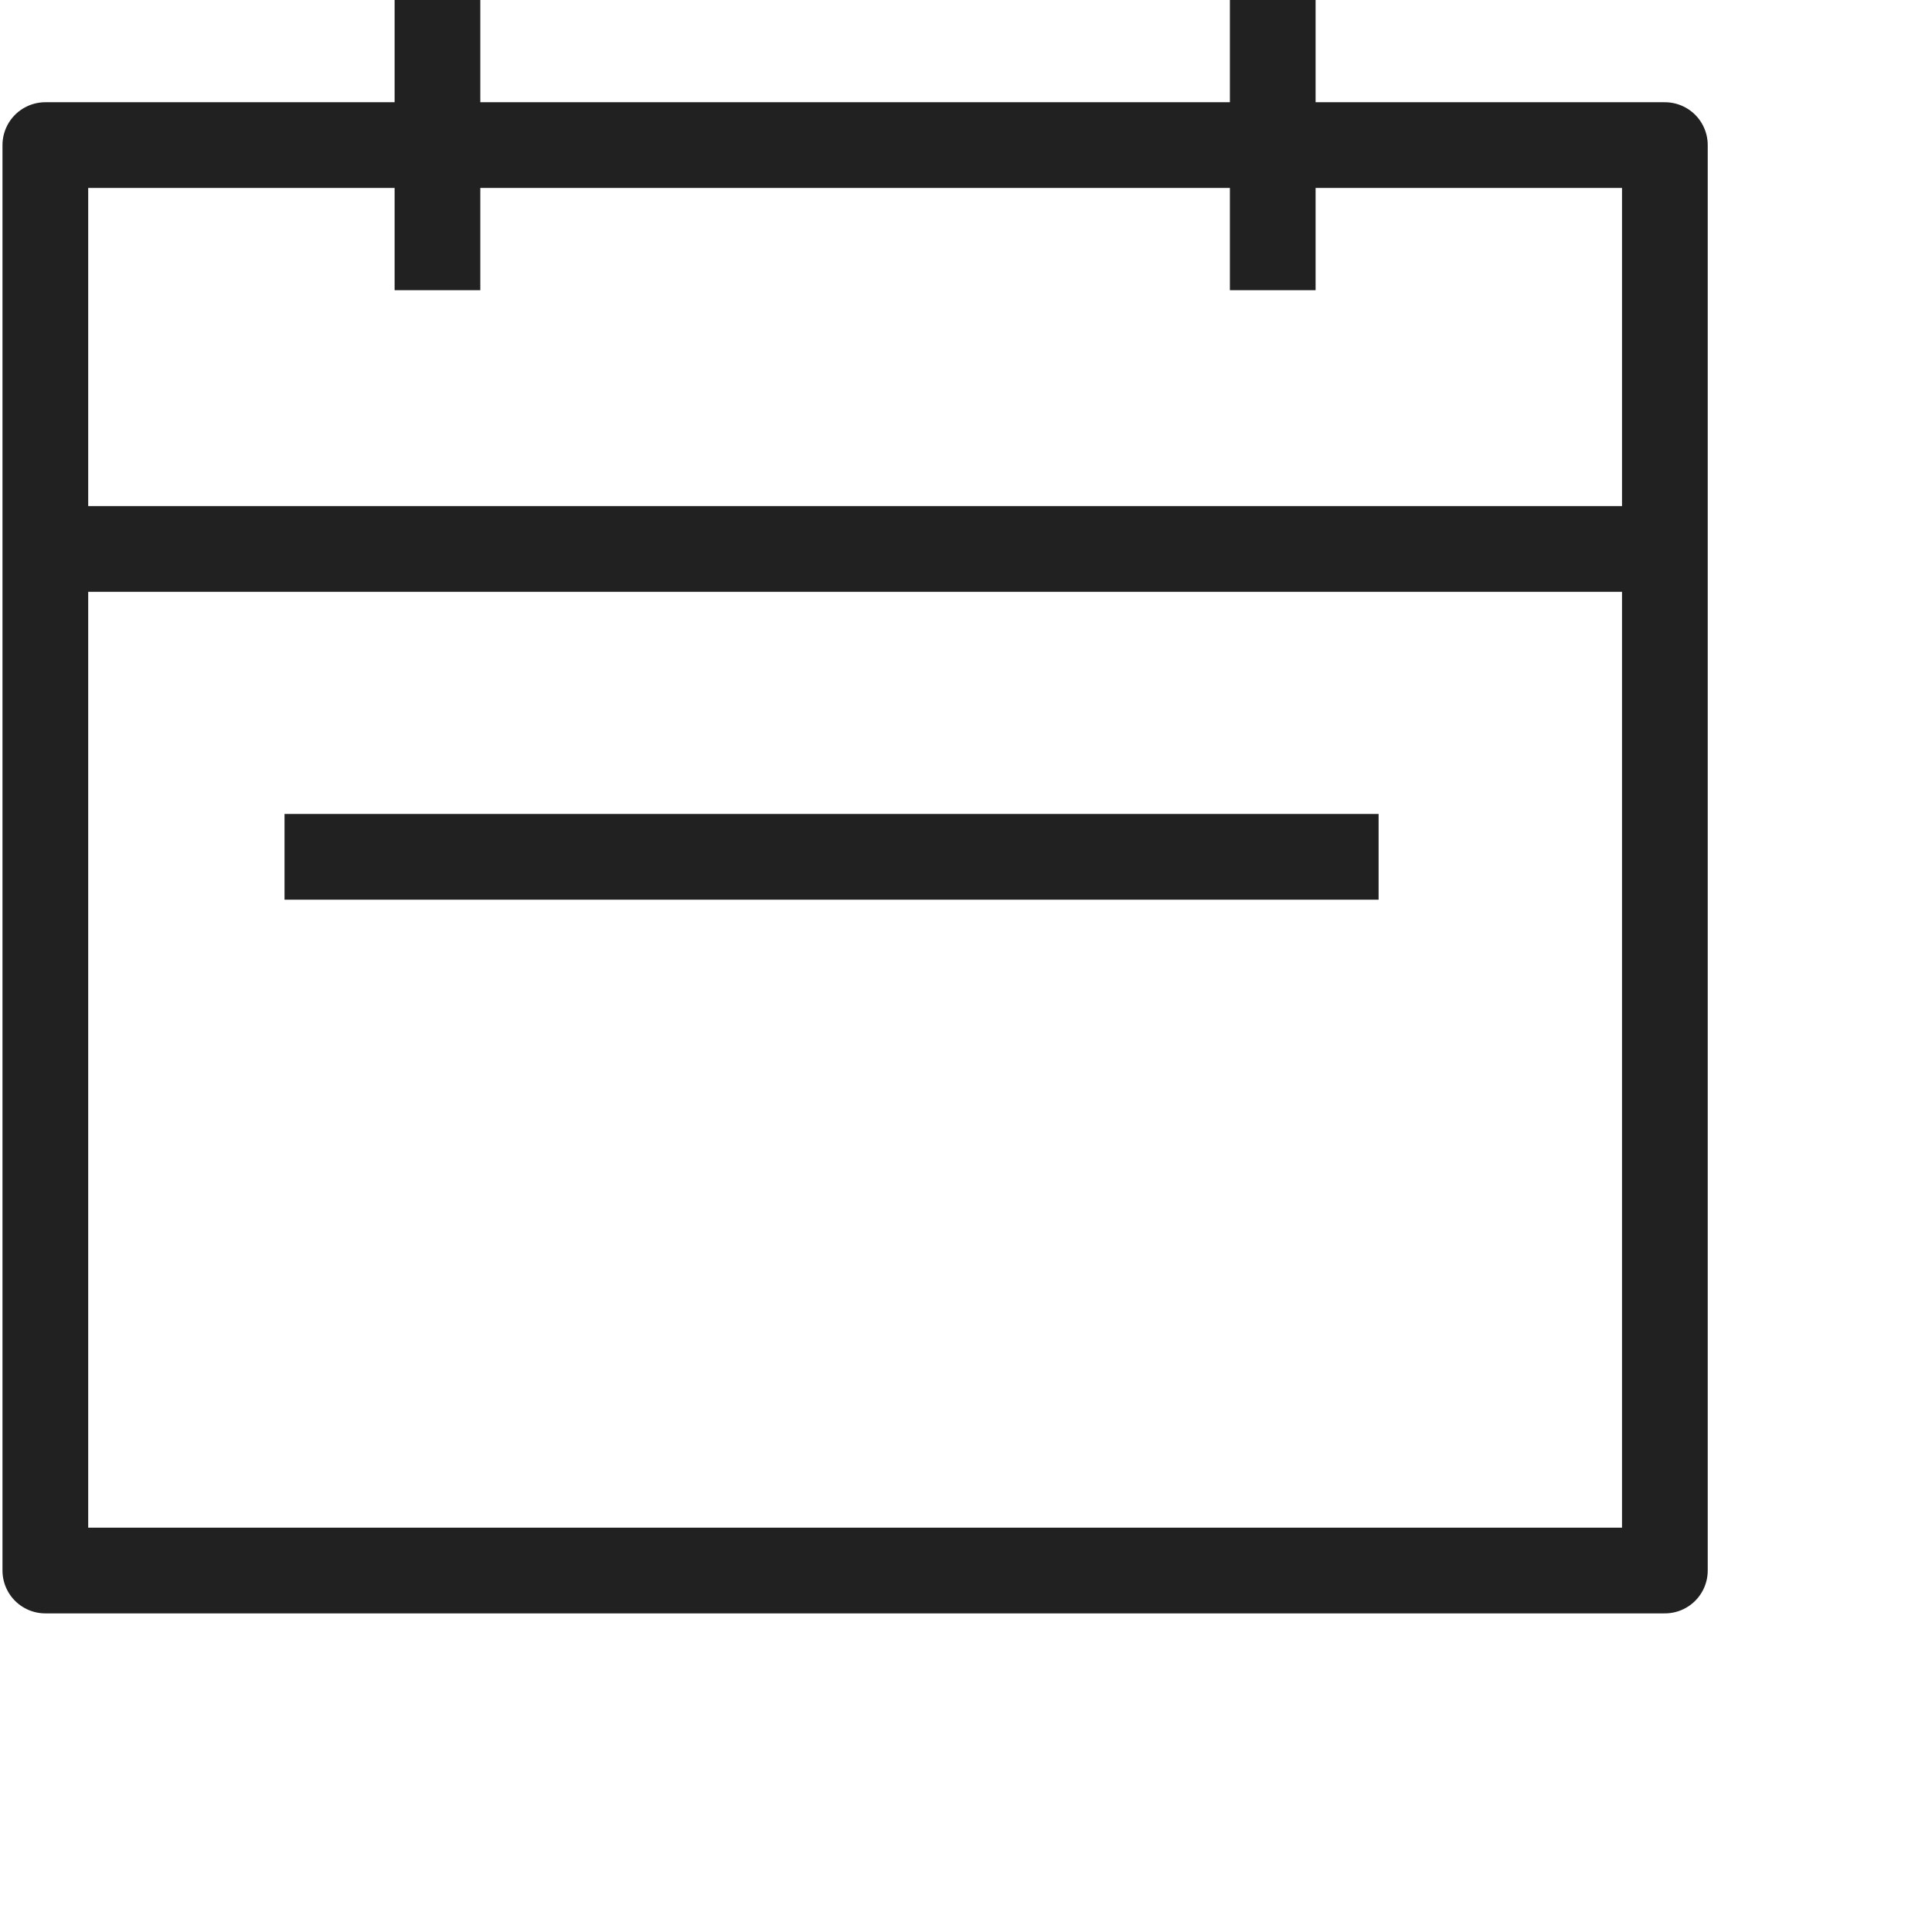 <svg width="20" height="20" viewBox="0 0 30 30" fill="none" xmlns="http://www.w3.org/2000/svg">
    <path
      d="M25.852 2.253H0.704V24.387H25.852V2.253Z"
      stroke="#212121"
      stroke-width="1.331"
      stroke-miterlimit="10"
      stroke-linejoin="round"
    />
    <path
      d="M6.793 0V4.506"
      stroke="#212121"
      stroke-width="1.331"
      stroke-miterlimit="10"
      stroke-linejoin="round"
    />
    <path
      d="M19.763 0V4.506"
      stroke="#212121"
      stroke-width="1.331"
      stroke-miterlimit="10"
      stroke-linejoin="round"
    />
    <path
      d="M1.039 8.524H25.517"
      stroke="#212121"
      stroke-width="1.331"
      stroke-miterlimit="10"
      stroke-linejoin="round"
    />
    <path
      d="M21.407 13.305H4.418"
      stroke="#212121"
      stroke-width="1.331"
      stroke-miterlimit="10"
      stroke-linejoin="round"
    />
  </svg>